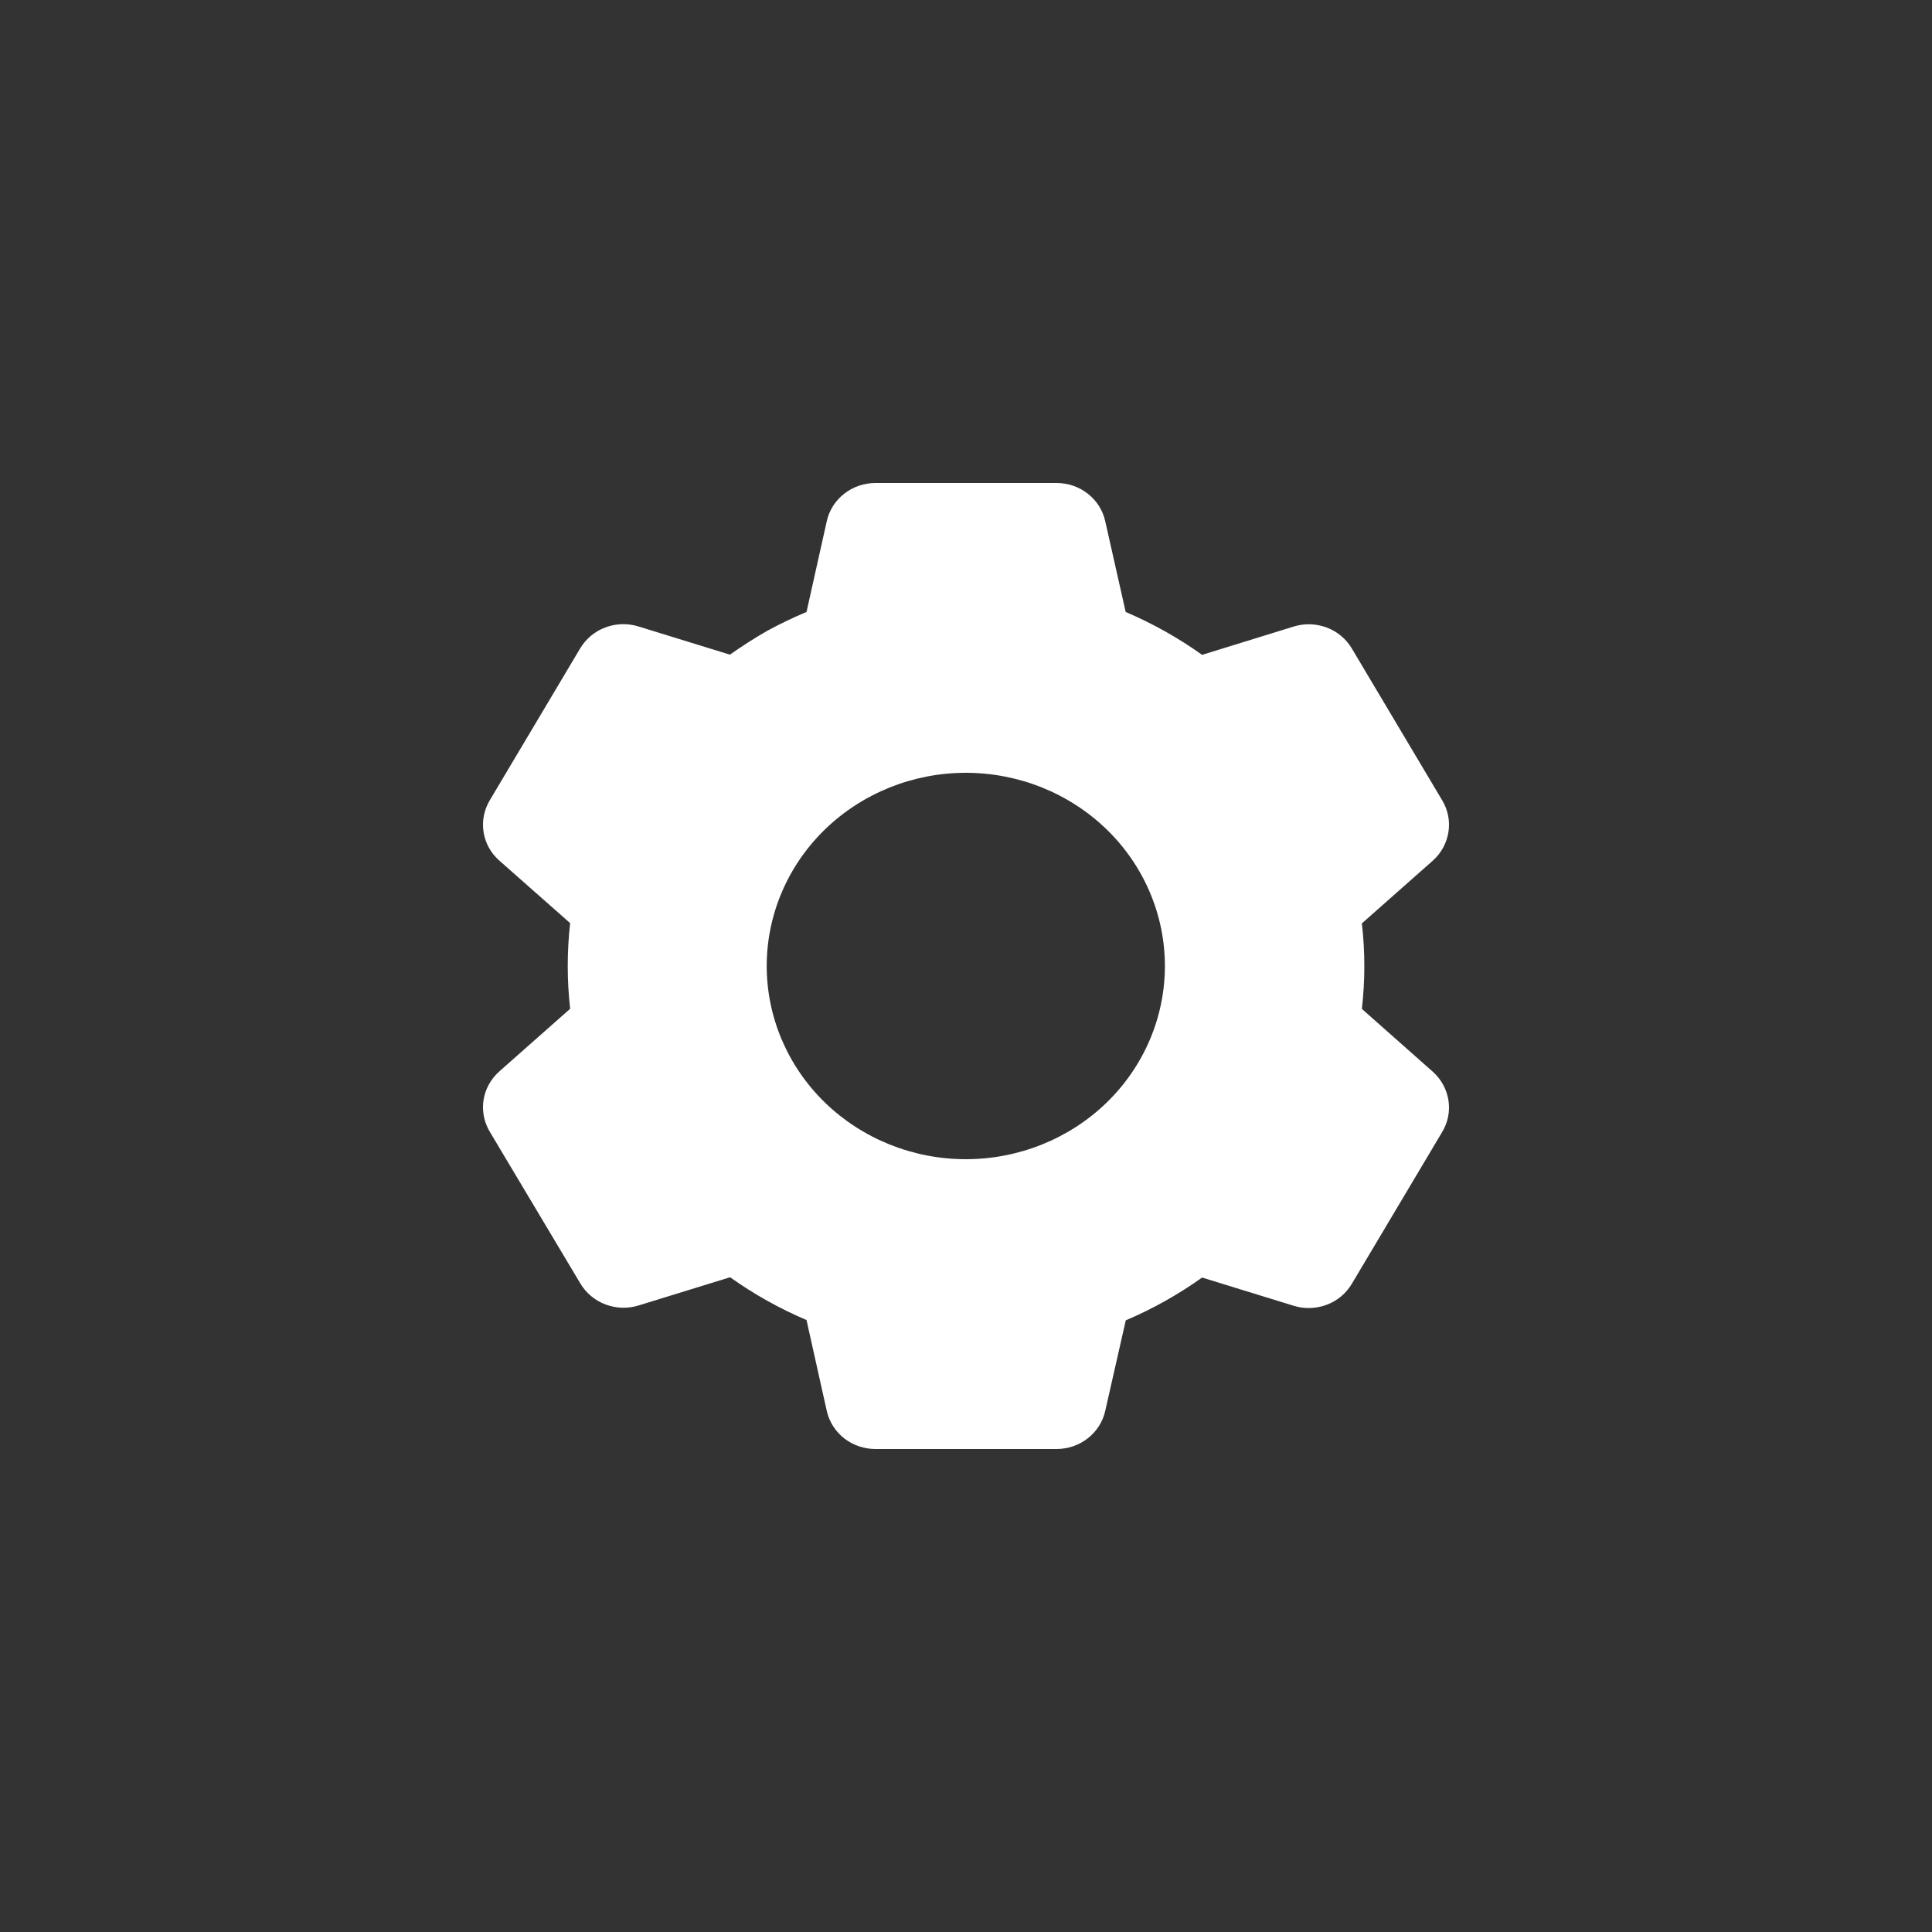 <svg width="20" height="20" viewBox="0 0 20 20" fill="none" xmlns="http://www.w3.org/2000/svg">
<rect x="0" y="0" width="20" height="20" fill="#333333" stroke="none"/>
<path d="M10.938 15H9.062C8.945 15 8.831 14.961 8.739 14.89C8.648 14.818 8.584 14.718 8.559 14.607L8.349 13.665C8.069 13.546 7.804 13.397 7.558 13.222L6.611 13.514C6.499 13.549 6.378 13.545 6.269 13.504C6.159 13.463 6.067 13.386 6.008 13.287L5.068 11.712C5.01 11.613 4.988 11.498 5.006 11.385C5.024 11.273 5.081 11.17 5.168 11.092L5.902 10.443C5.869 10.148 5.869 9.851 5.902 9.556L5.168 8.908C5.081 8.831 5.024 8.728 5.006 8.615C4.988 8.502 5.01 8.387 5.068 8.288L6.006 6.712C6.065 6.613 6.157 6.536 6.267 6.495C6.376 6.454 6.497 6.45 6.609 6.485L7.556 6.777C7.682 6.688 7.813 6.604 7.948 6.527C8.078 6.457 8.212 6.392 8.349 6.335L8.559 5.394C8.584 5.282 8.648 5.182 8.739 5.111C8.831 5.039 8.945 5 9.062 5H10.938C11.056 5 11.17 5.039 11.261 5.111C11.352 5.182 11.416 5.282 11.441 5.394L11.653 6.335C11.933 6.455 12.198 6.603 12.444 6.779L13.392 6.486C13.504 6.451 13.624 6.455 13.734 6.496C13.844 6.537 13.935 6.614 13.994 6.713L14.932 8.289C15.052 8.492 15.01 8.75 14.833 8.909L14.098 9.559C14.132 9.853 14.132 10.15 14.098 10.444L14.833 11.095C15.01 11.254 15.052 11.511 14.932 11.714L13.994 13.29C13.935 13.389 13.844 13.466 13.734 13.507C13.624 13.548 13.503 13.552 13.391 13.517L12.444 13.225C12.199 13.4 11.934 13.549 11.654 13.668L11.441 14.607C11.416 14.718 11.352 14.818 11.261 14.889C11.169 14.961 11.056 15 10.938 15V15ZM9.998 8C9.451 8 8.927 8.211 8.54 8.586C8.154 8.961 7.937 9.47 7.937 10C7.937 10.53 8.154 11.039 8.54 11.414C8.927 11.789 9.451 12 9.998 12C10.545 12 11.069 11.789 11.456 11.414C11.842 11.039 12.059 10.53 12.059 10C12.059 9.47 11.842 8.961 11.456 8.586C11.069 8.211 10.545 8 9.998 8V8Z" fill="white"/>
</svg>
